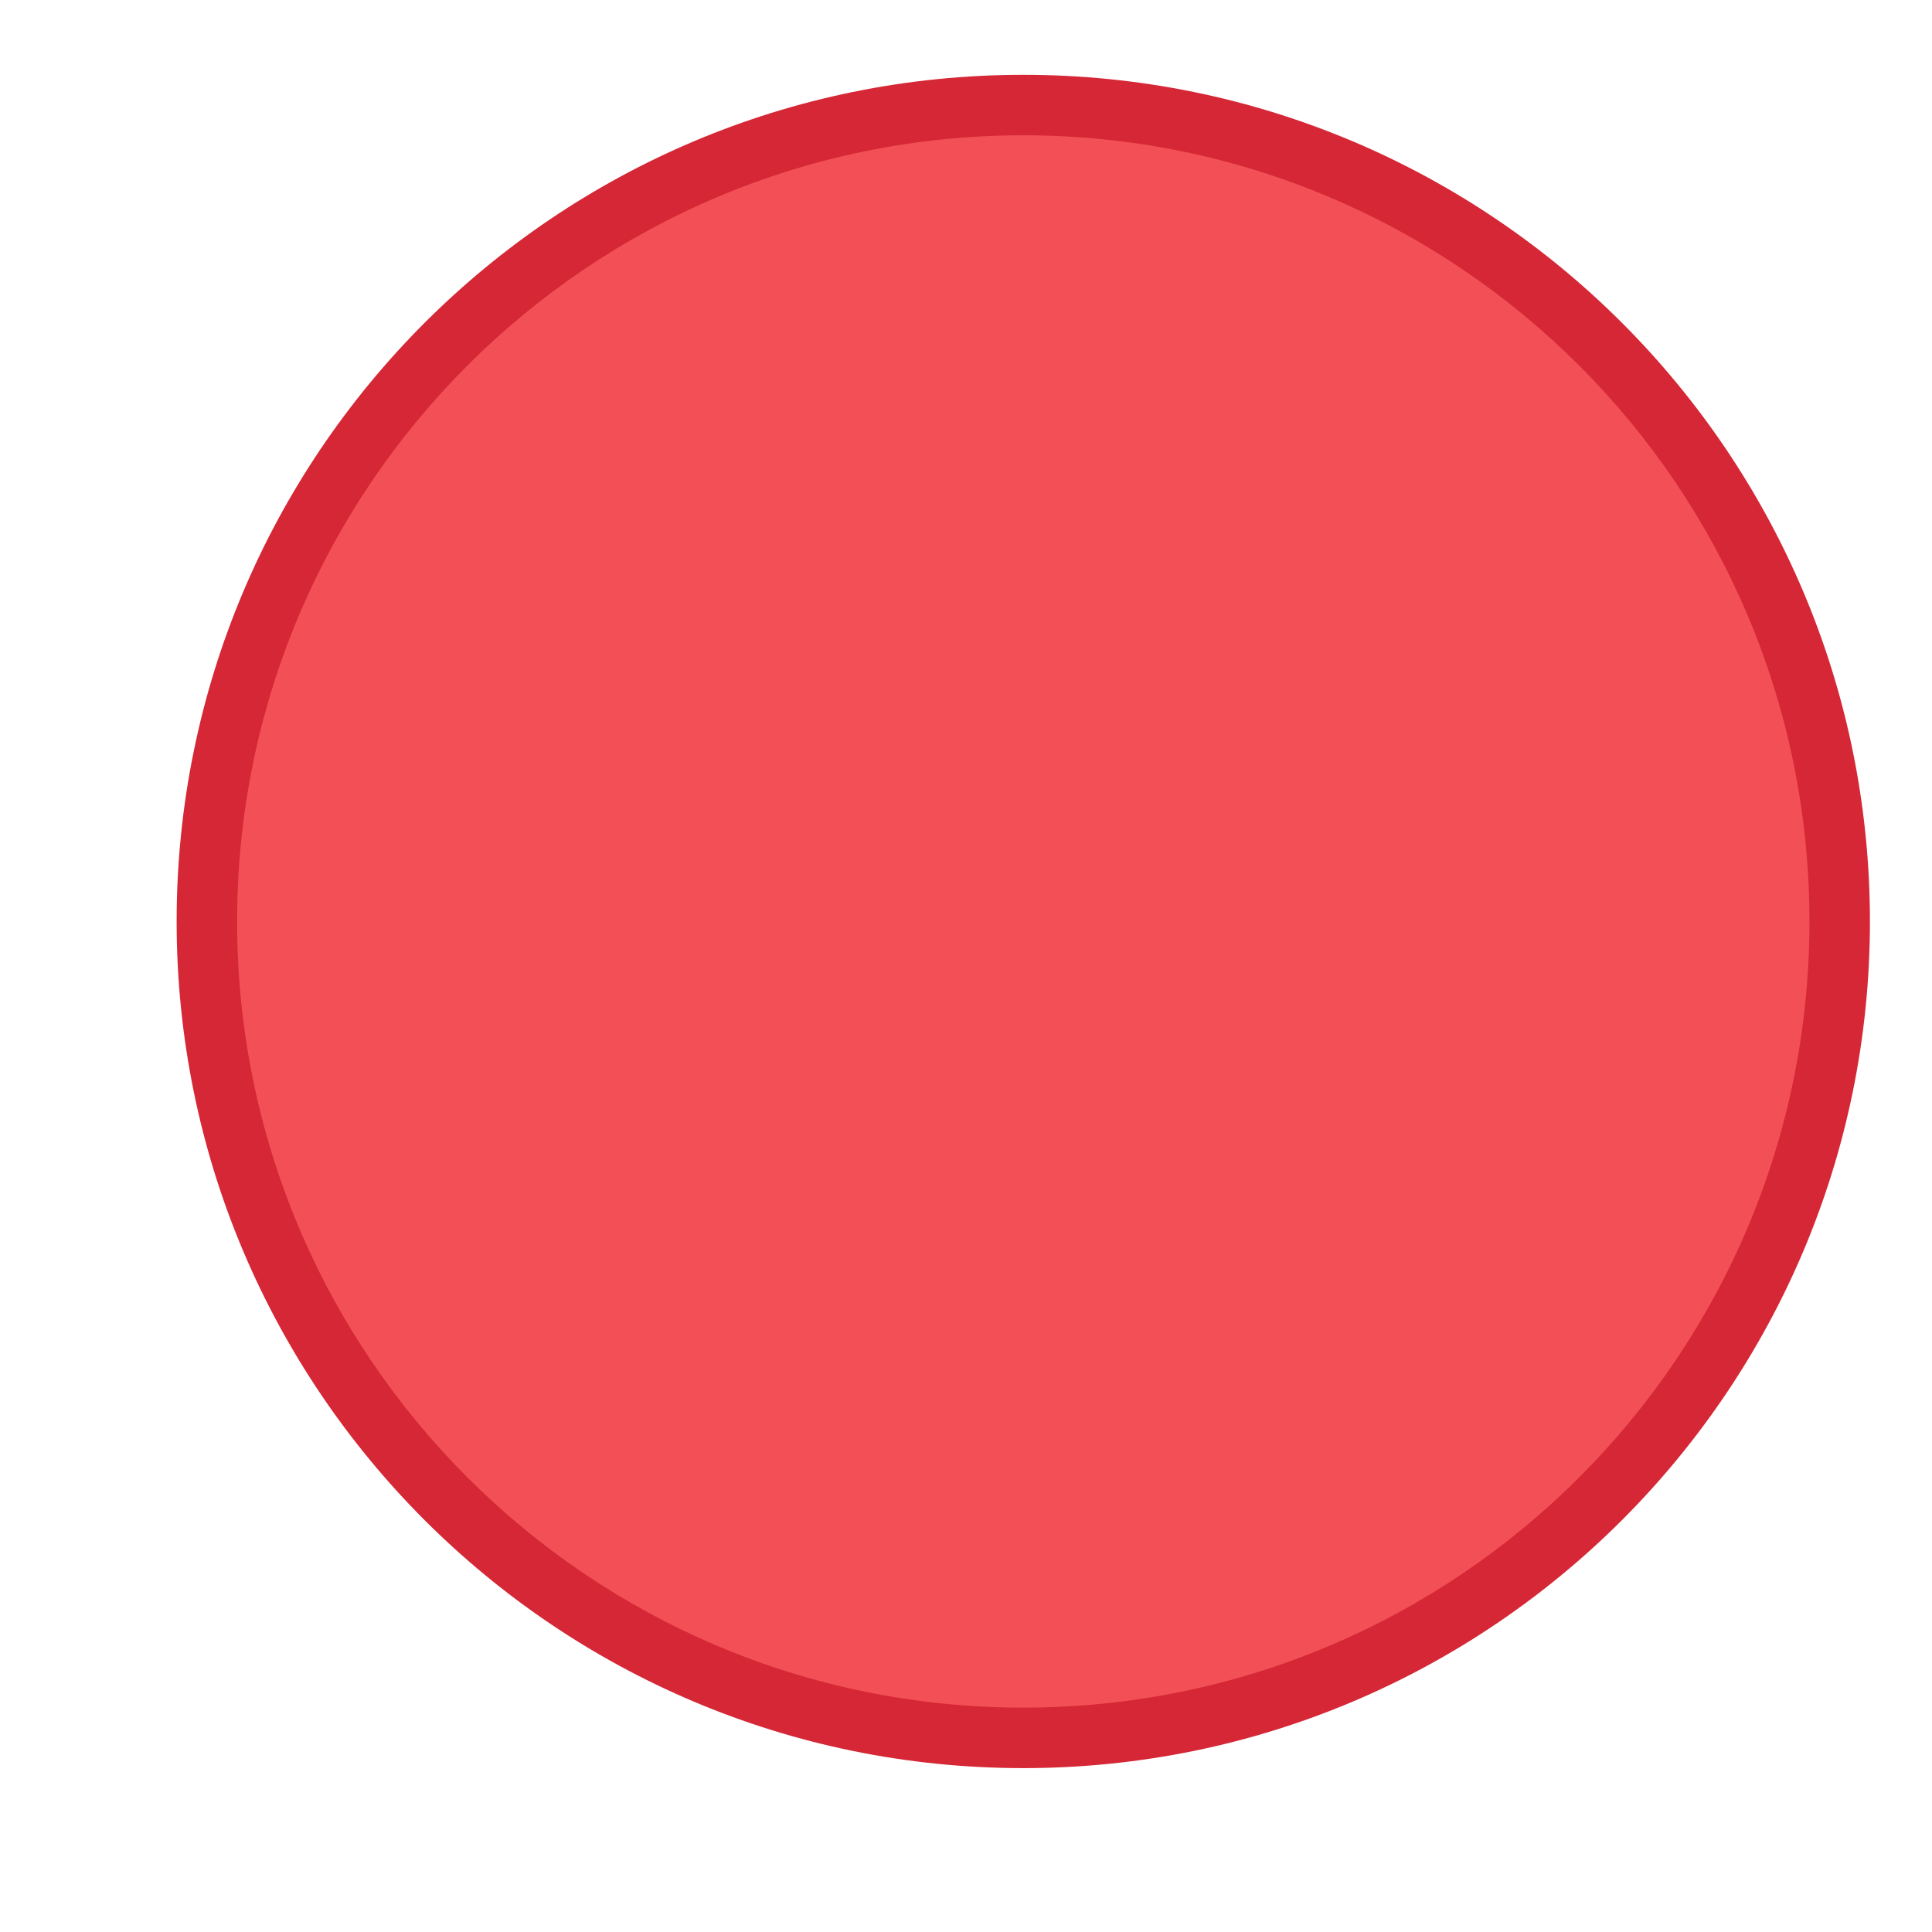 <svg xmlns="http://www.w3.org/2000/svg" xmlns:svg="http://www.w3.org/2000/svg" id="svg8" width="16" height="16" version="1.1" viewBox="0 0 4.233 4.233"><g id="layer1" transform="translate(-47.02,-65.83)"><g style="display:inline" id="close" transform="matrix(0.265,0,0,0.265,-30.503,130.028)"><rect style="opacity:0;fill:#000;fill-opacity:1;stroke:none;stroke-width:.474;stroke-linejoin:miter;stroke-miterlimit:4;stroke-dasharray:none;stroke-opacity:1;paint-order:markers stroke fill" id="rect1569" width="16" height="16" x="293" y="-242.638" ry="0"/><g id="titlebutton-close-1" transform="translate(294,-241.638)" style="enable-background:new"><g id="g6" transform="translate(-5,-1033.362)"><path style="fill:#d52735;fill-opacity:1;fill-rule:evenodd;stroke:none" id="path2" d="m 12,1047.362 c 3.866,0 7,-3.134 7,-7 0,-3.866 -3.134,-7 -7,-7 -3.866,0 -7,3.134 -7,7 0,3.866 3.134,7 7,7"/><path style="fill:#f25056;fill-opacity:1;fill-rule:evenodd;stroke:none" id="path4" d="m 12,1046.862 c 3.59,0 6.5,-2.91 6.5,-6.5 0,-3.59 -2.91,-6.5 -6.5,-6.5 -3.59,0 -6.5,2.91 -6.5,6.5 0,3.59 2.91,6.5 6.5,6.5"/></g></g></g></g></svg>